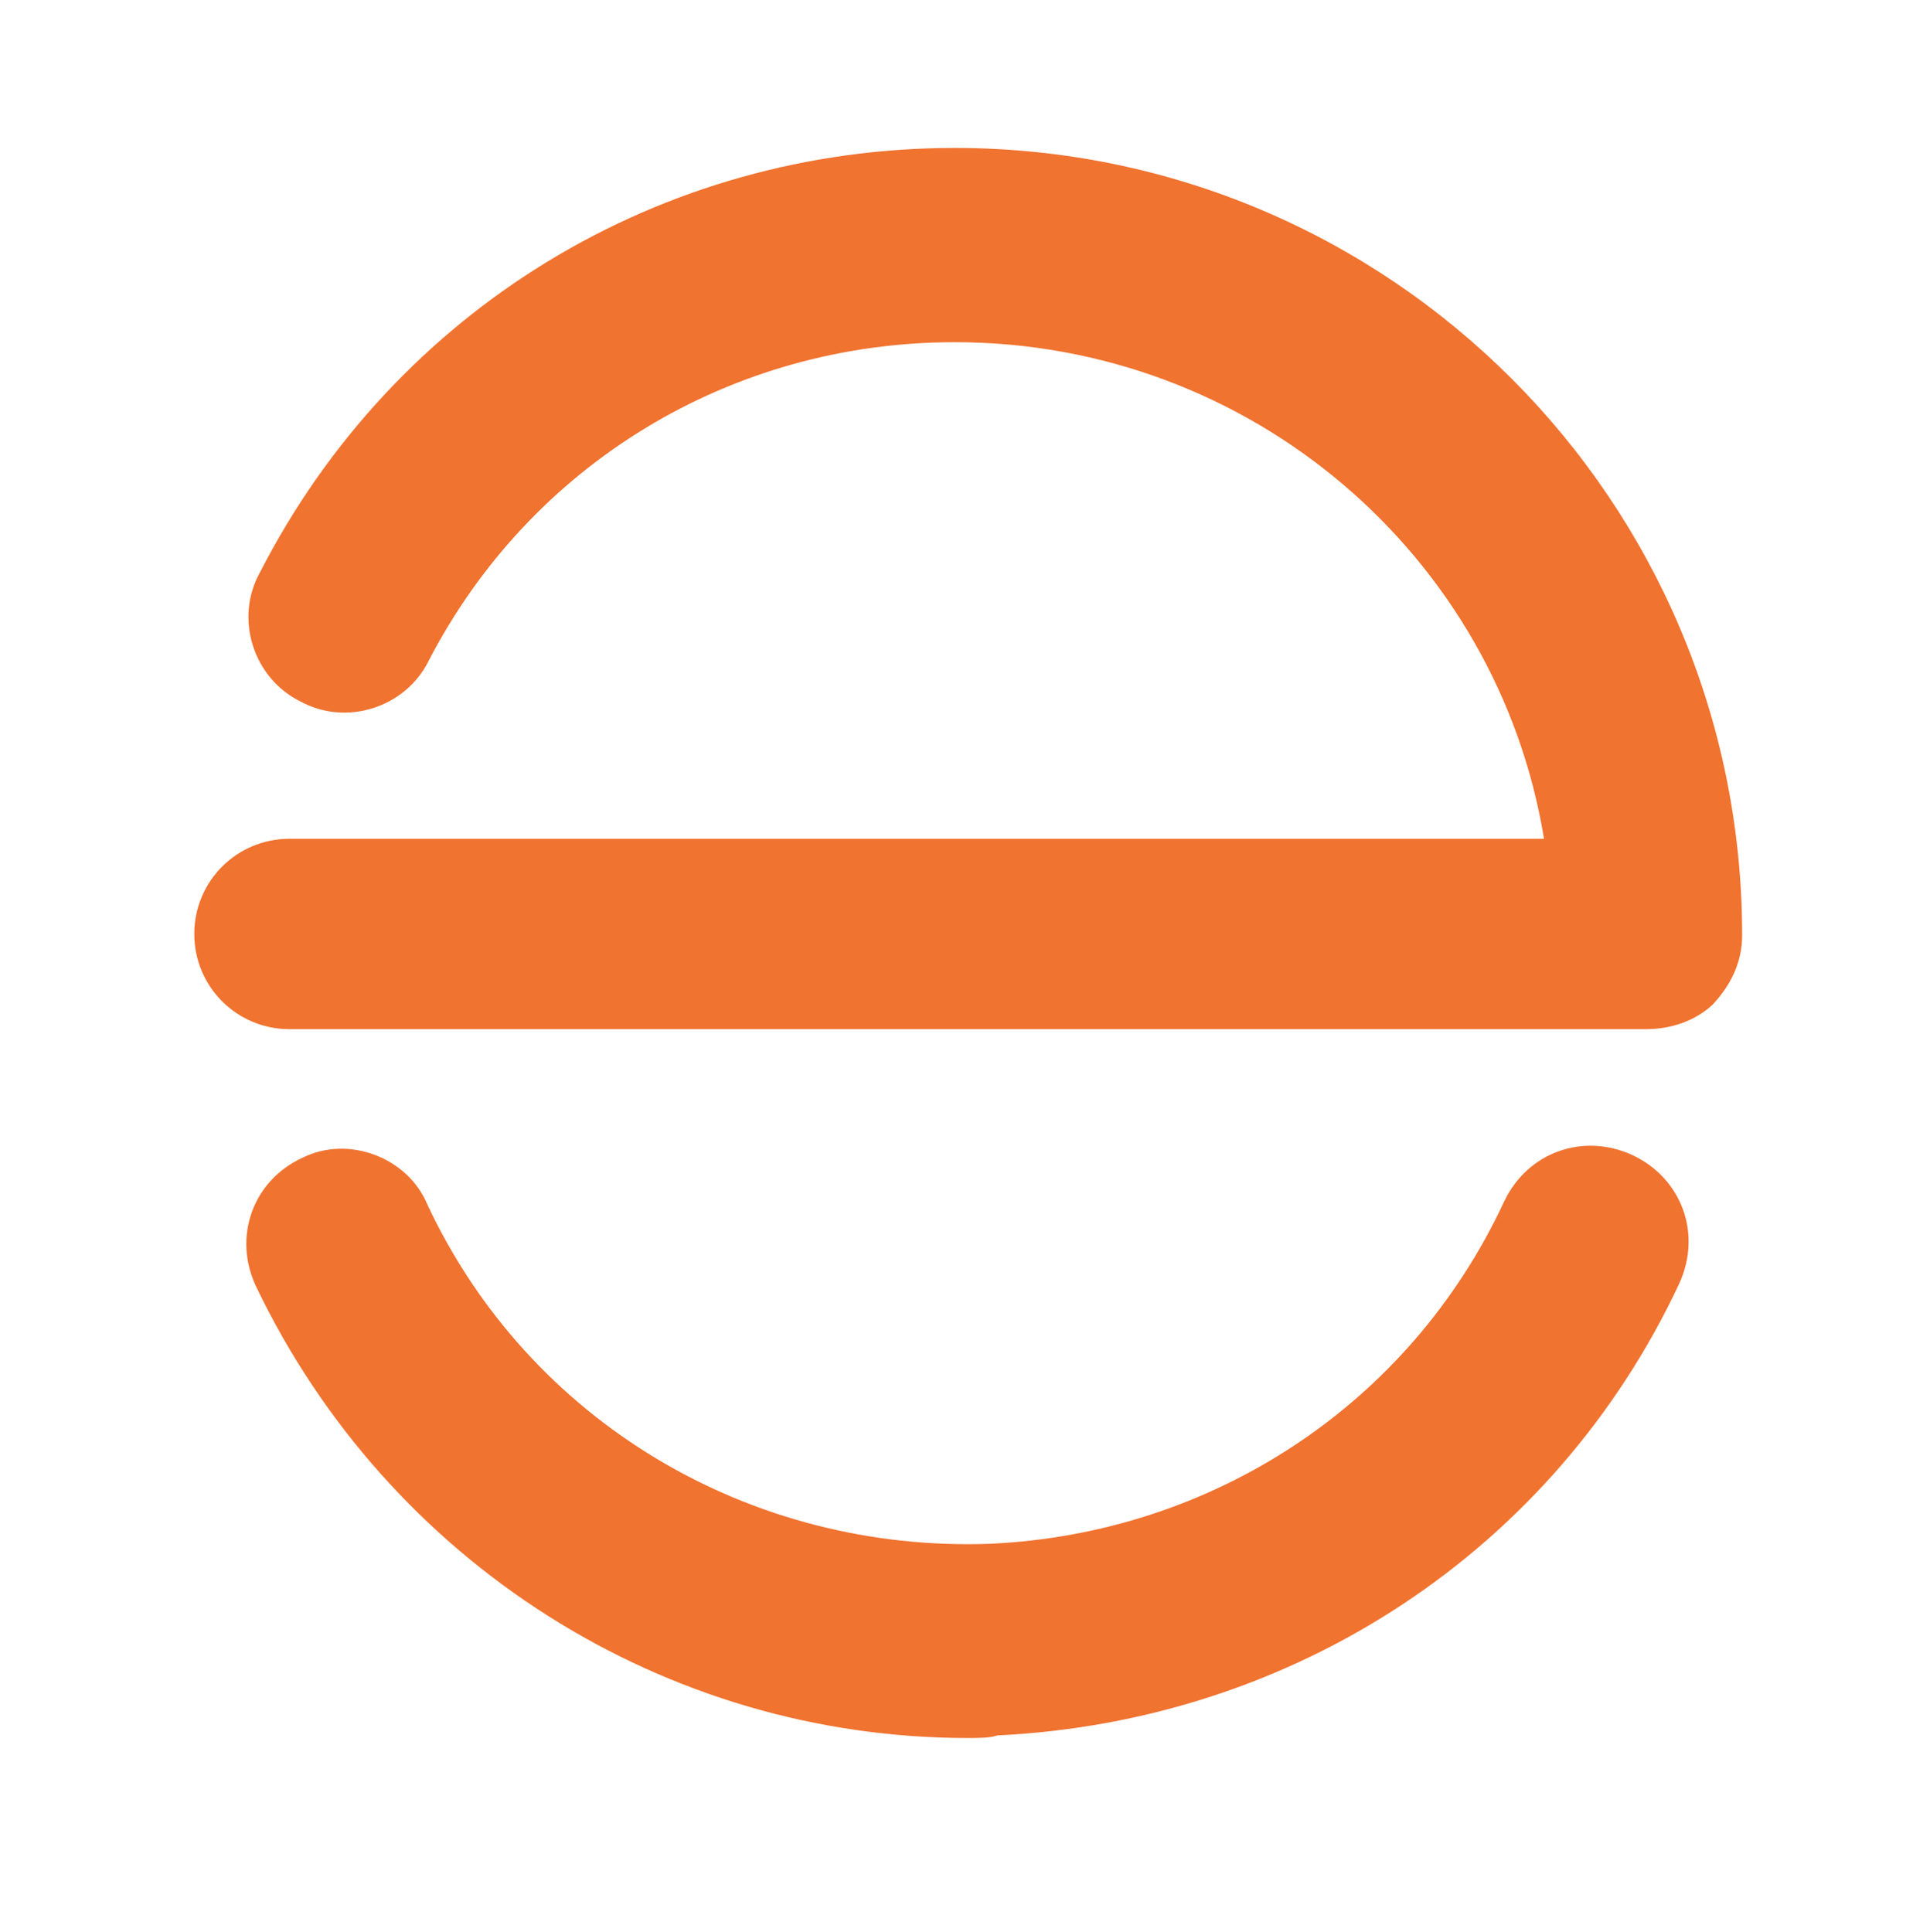 <svg id="logosandtypes_com" xmlns="http://www.w3.org/2000/svg" viewBox="0 0 150 150.2"><style>.st1{fill:#f07330}</style><g id="Layer_2"><path id="Layer_3" d="M0 .2h150v150H0V.2z" fill="none"/></g><g id="enphase"><path class="st1" d="M75.2 135.1c-23.5 0-45-13.6-55.3-35.1-1.8-3.8-.3-8.2 3.6-10 3.6-1.8 8.2 0 9.7 3.6 7.9 16.9 25.1 27.1 43.8 26.4 17.1-.8 32.5-10.7 39.9-26.6 1.8-3.8 6.1-5.4 10-3.6 3.8 1.8 5.4 6.1 3.6 10-9.7 20.7-29.9 34-53 35.1-.5.2-1.5.2-2.3.2zM127.9 80H22.5c-4.1 0-7.4-3.3-7.4-7.4 0-4.1 3.3-7.4 7.4-7.4H120c-3.6-22-22.8-38.6-45.8-38.6-17.4 0-33 9.5-40.9 24.8-1.8 3.6-6.4 5.1-10 3.1-3.6-1.8-5.1-6.4-3.1-10 10.5-20.5 31.2-33 54-33 33.8 0 61.2 27.4 61.2 61.2 0 2-.8 3.8-2.3 5.4-1.3 1.2-3.1 1.9-5.2 1.9z"/></g></svg>